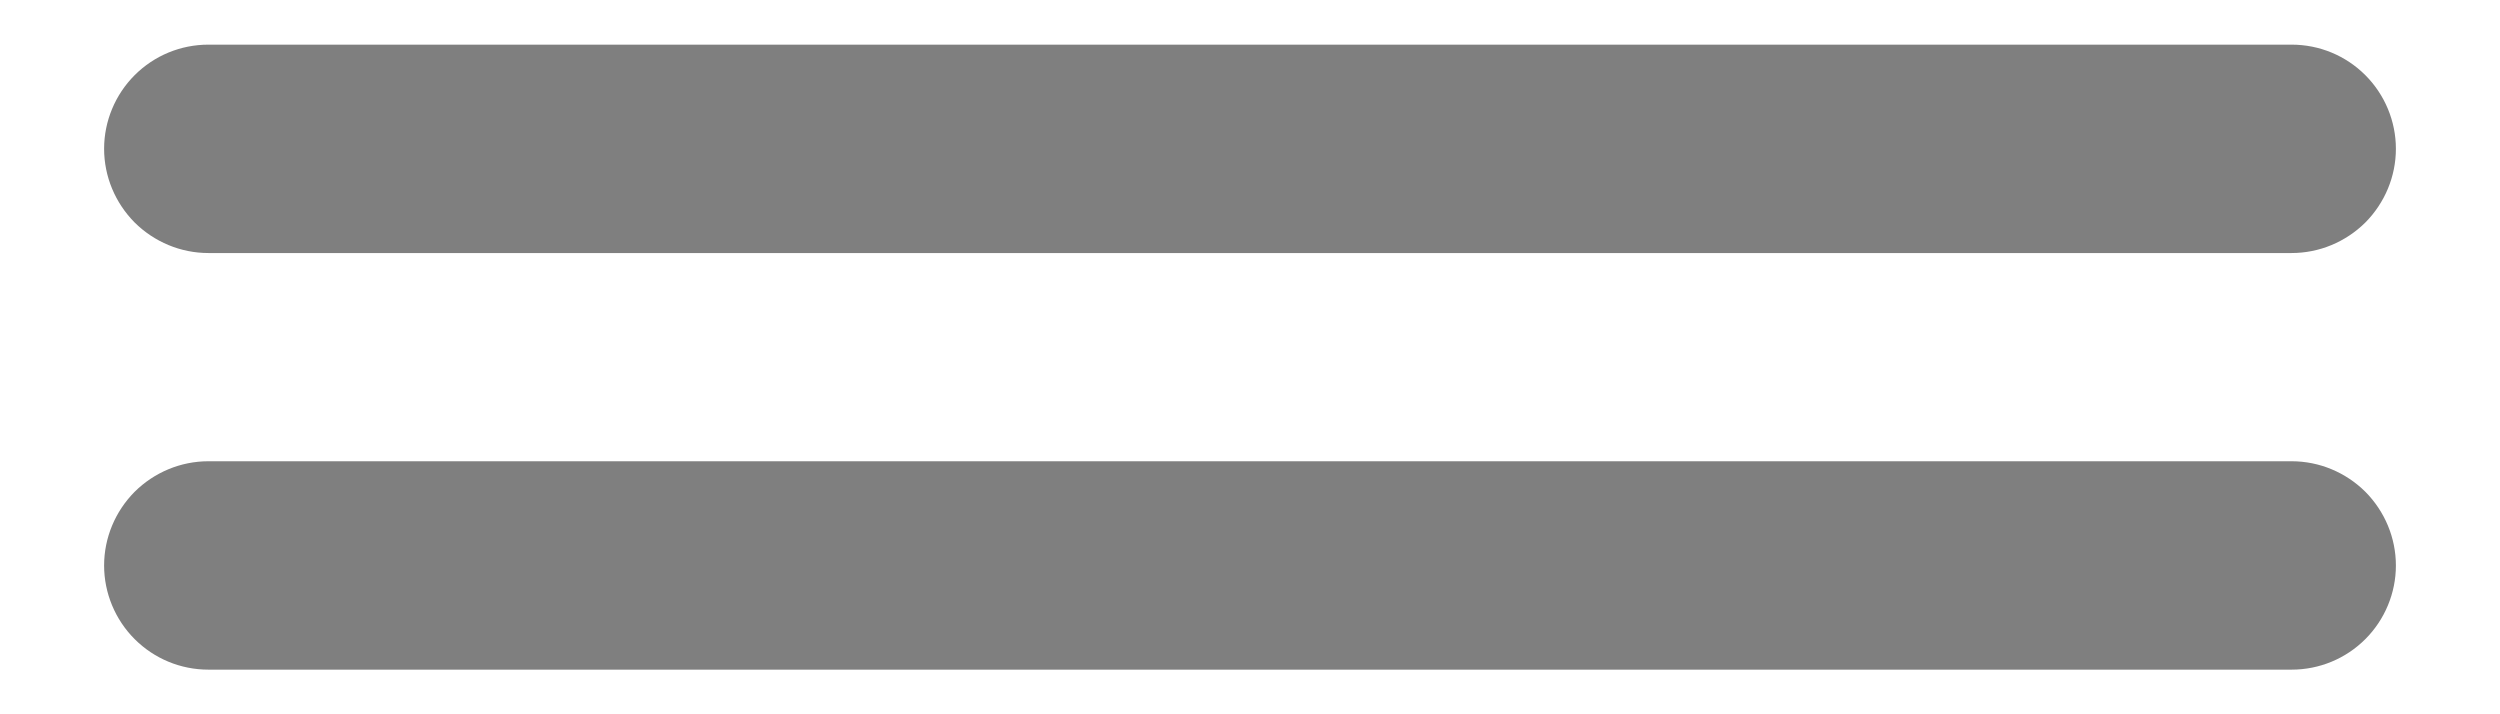 <svg width="14" height="4" viewBox="0 0 14 4" fill="none" xmlns="http://www.w3.org/2000/svg">
<path d="M13.417 0.833C13.417 0.988 13.355 1.136 13.246 1.246C13.136 1.355 12.988 1.417 12.833 1.417H1.167C1.012 1.417 0.864 1.355 0.754 1.246C0.645 1.136 0.583 0.988 0.583 0.833C0.583 0.679 0.645 0.53 0.754 0.421C0.864 0.311 1.012 0.25 1.167 0.25H12.833C12.988 0.25 13.136 0.311 13.246 0.421C13.355 0.53 13.417 0.679 13.417 0.833Z" fill="#7F7F7F"/>
<path d="M13.417 3.167C13.417 3.321 13.355 3.47 13.246 3.579C13.136 3.689 12.988 3.75 12.833 3.75H1.167C1.012 3.75 0.864 3.689 0.754 3.579C0.645 3.47 0.583 3.321 0.583 3.167C0.583 3.012 0.645 2.864 0.754 2.754C0.864 2.645 1.012 2.583 1.167 2.583H12.833C12.988 2.583 13.136 2.645 13.246 2.754C13.355 2.864 13.417 3.012 13.417 3.167Z" fill="#7F7F7F"/>
</svg>
